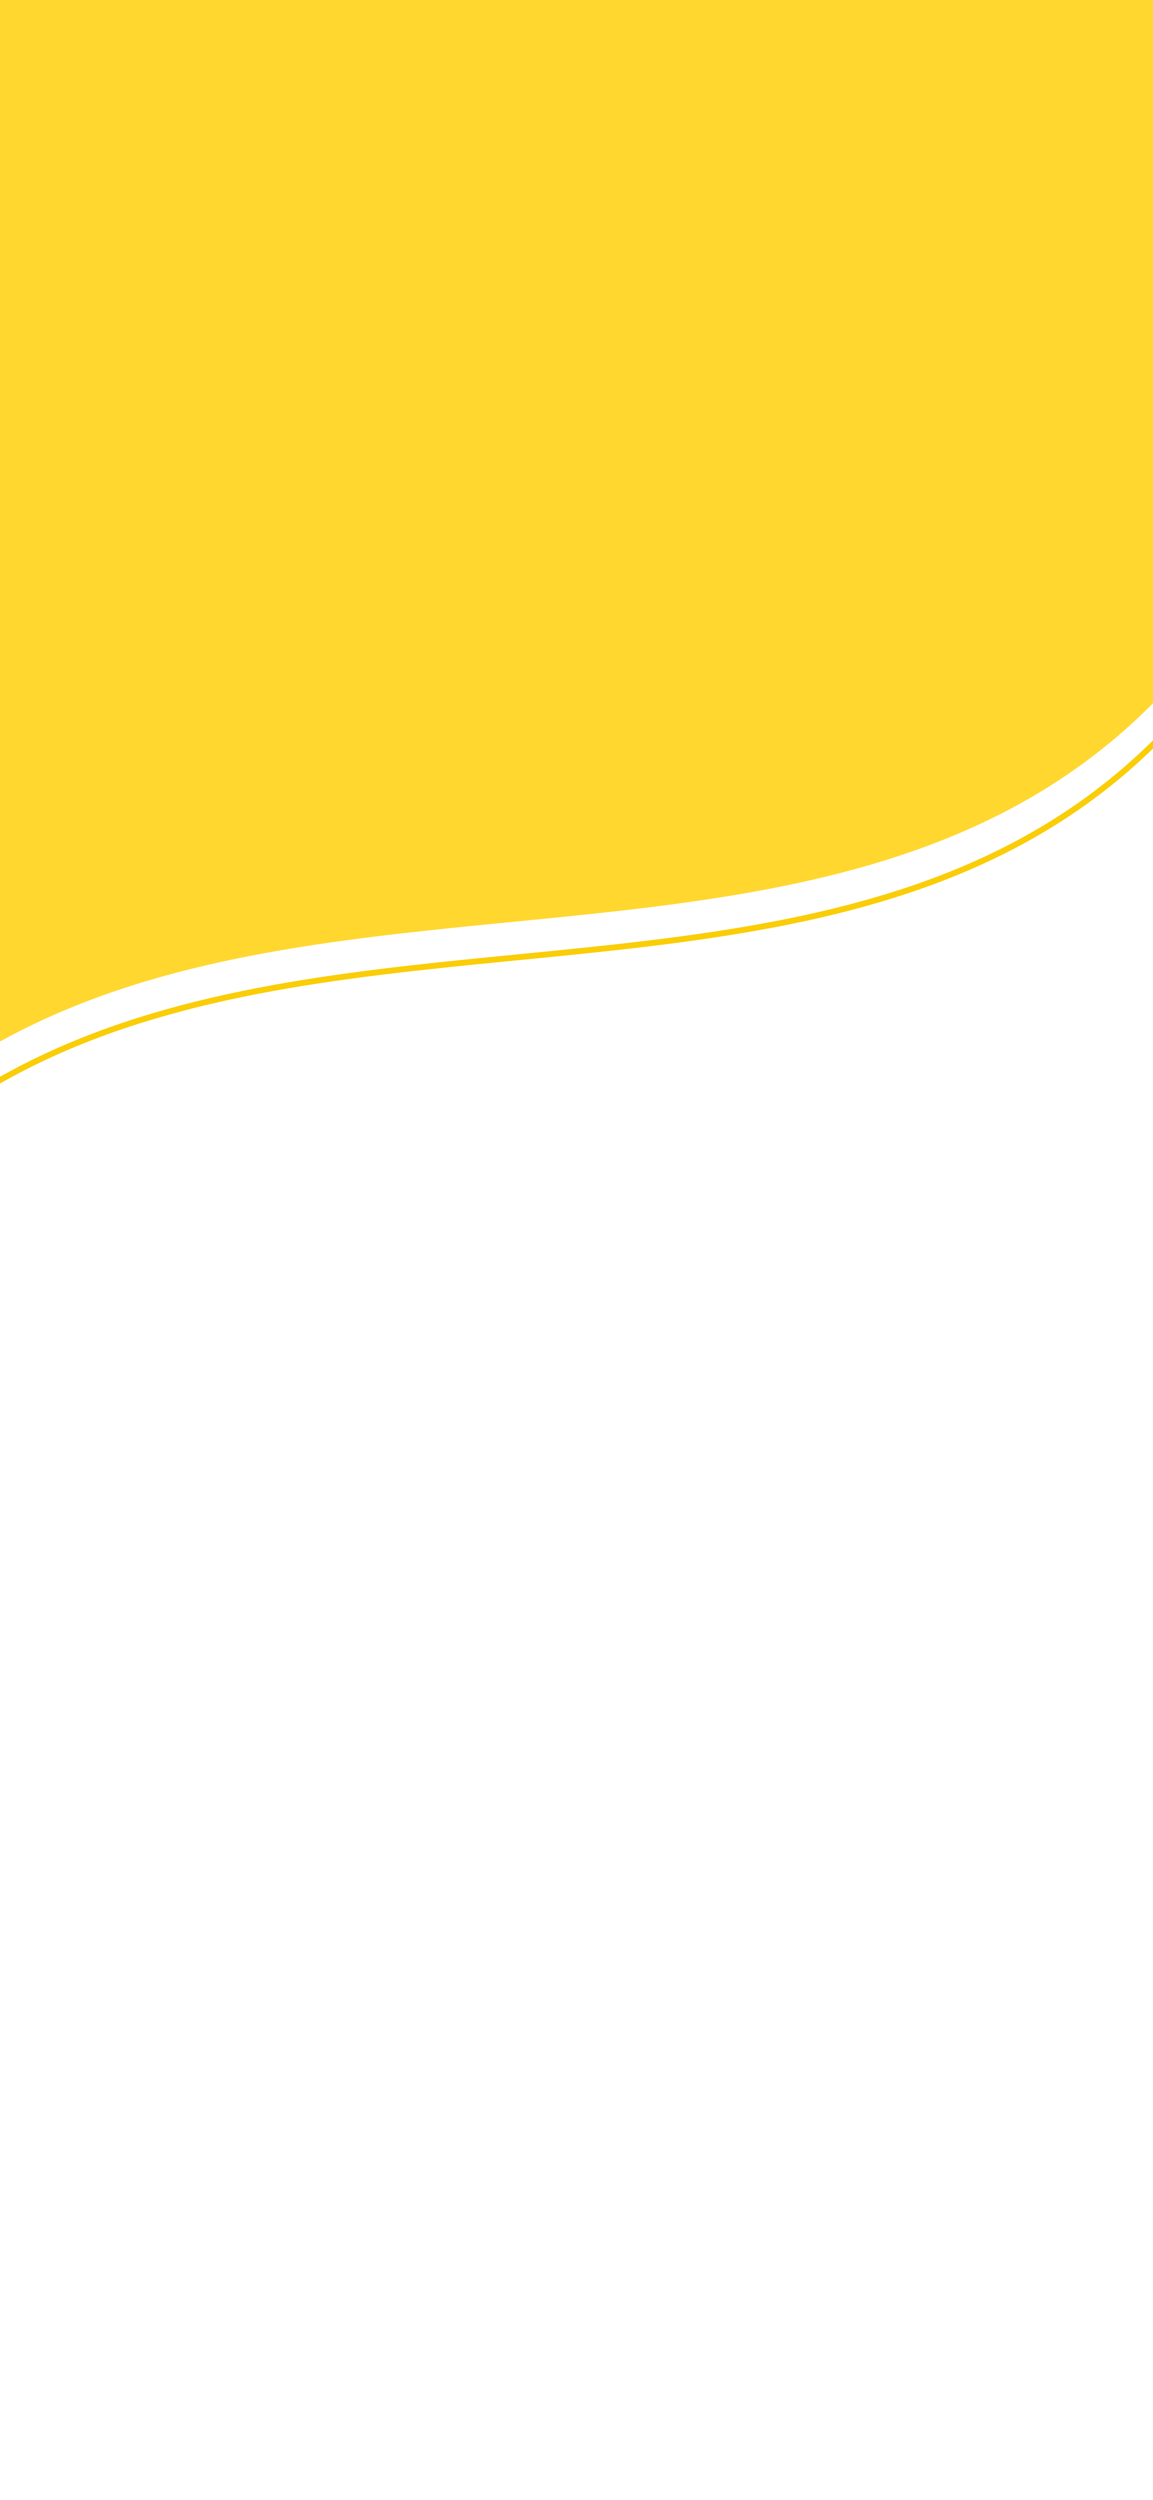 <svg width="393" height="852" viewBox="0 0 393 852" fill="none" xmlns="http://www.w3.org/2000/svg">
<g filter="url(#filter0_i_89_13285)">
<path d="M-103.046 501.092C-143.143 615.382 -157.523 821.991 -157.523 821.991L-771.324 851.816L-861 -993.662L849.12 -1076.76C849.12 -1076.76 978.014 -564.277 887.208 -292.928C798.69 -28.415 554.697 -207.153 460.023 130.617C365.349 468.387 6.424 189.071 -103.046 501.092Z" fill="#FFD72E"/>
</g>
<path d="M-103.046 501.092C-143.143 615.382 -157.523 821.991 -157.523 821.991L-771.324 851.816L-861 -993.662L849.12 -1076.76C849.12 -1076.76 978.014 -564.277 887.208 -292.928C798.69 -28.415 554.697 -207.153 460.023 130.617C365.349 468.387 6.424 189.071 -103.046 501.092Z" stroke="#FACD06" stroke-width="2.007"/>
<defs>
<filter id="filter0_i_89_13285" x="-864.058" y="-1089.85" width="1784.67" height="1942.71" filterUnits="userSpaceOnUse" color-interpolation-filters="sRGB">
<feFlood flood-opacity="0" result="BackgroundImageFix"/>
<feBlend mode="normal" in="SourceGraphic" in2="BackgroundImageFix" result="shape"/>
<feColorMatrix in="SourceAlpha" type="matrix" values="0 0 0 0 0 0 0 0 0 0 0 0 0 0 0 0 0 0 127 0" result="hardAlpha"/>
<feOffset dx="-2.007" dy="-12.044"/>
<feGaussianBlur stdDeviation="45.165"/>
<feComposite in2="hardAlpha" operator="arithmetic" k2="-1" k3="1"/>
<feColorMatrix type="matrix" values="0 0 0 0 0.169 0 0 0 0 0.169 0 0 0 0 0.169 0 0 0 0.25 0"/>
<feBlend mode="normal" in2="shape" result="effect1_innerShadow_89_13285"/>
</filter>
</defs>
</svg>

